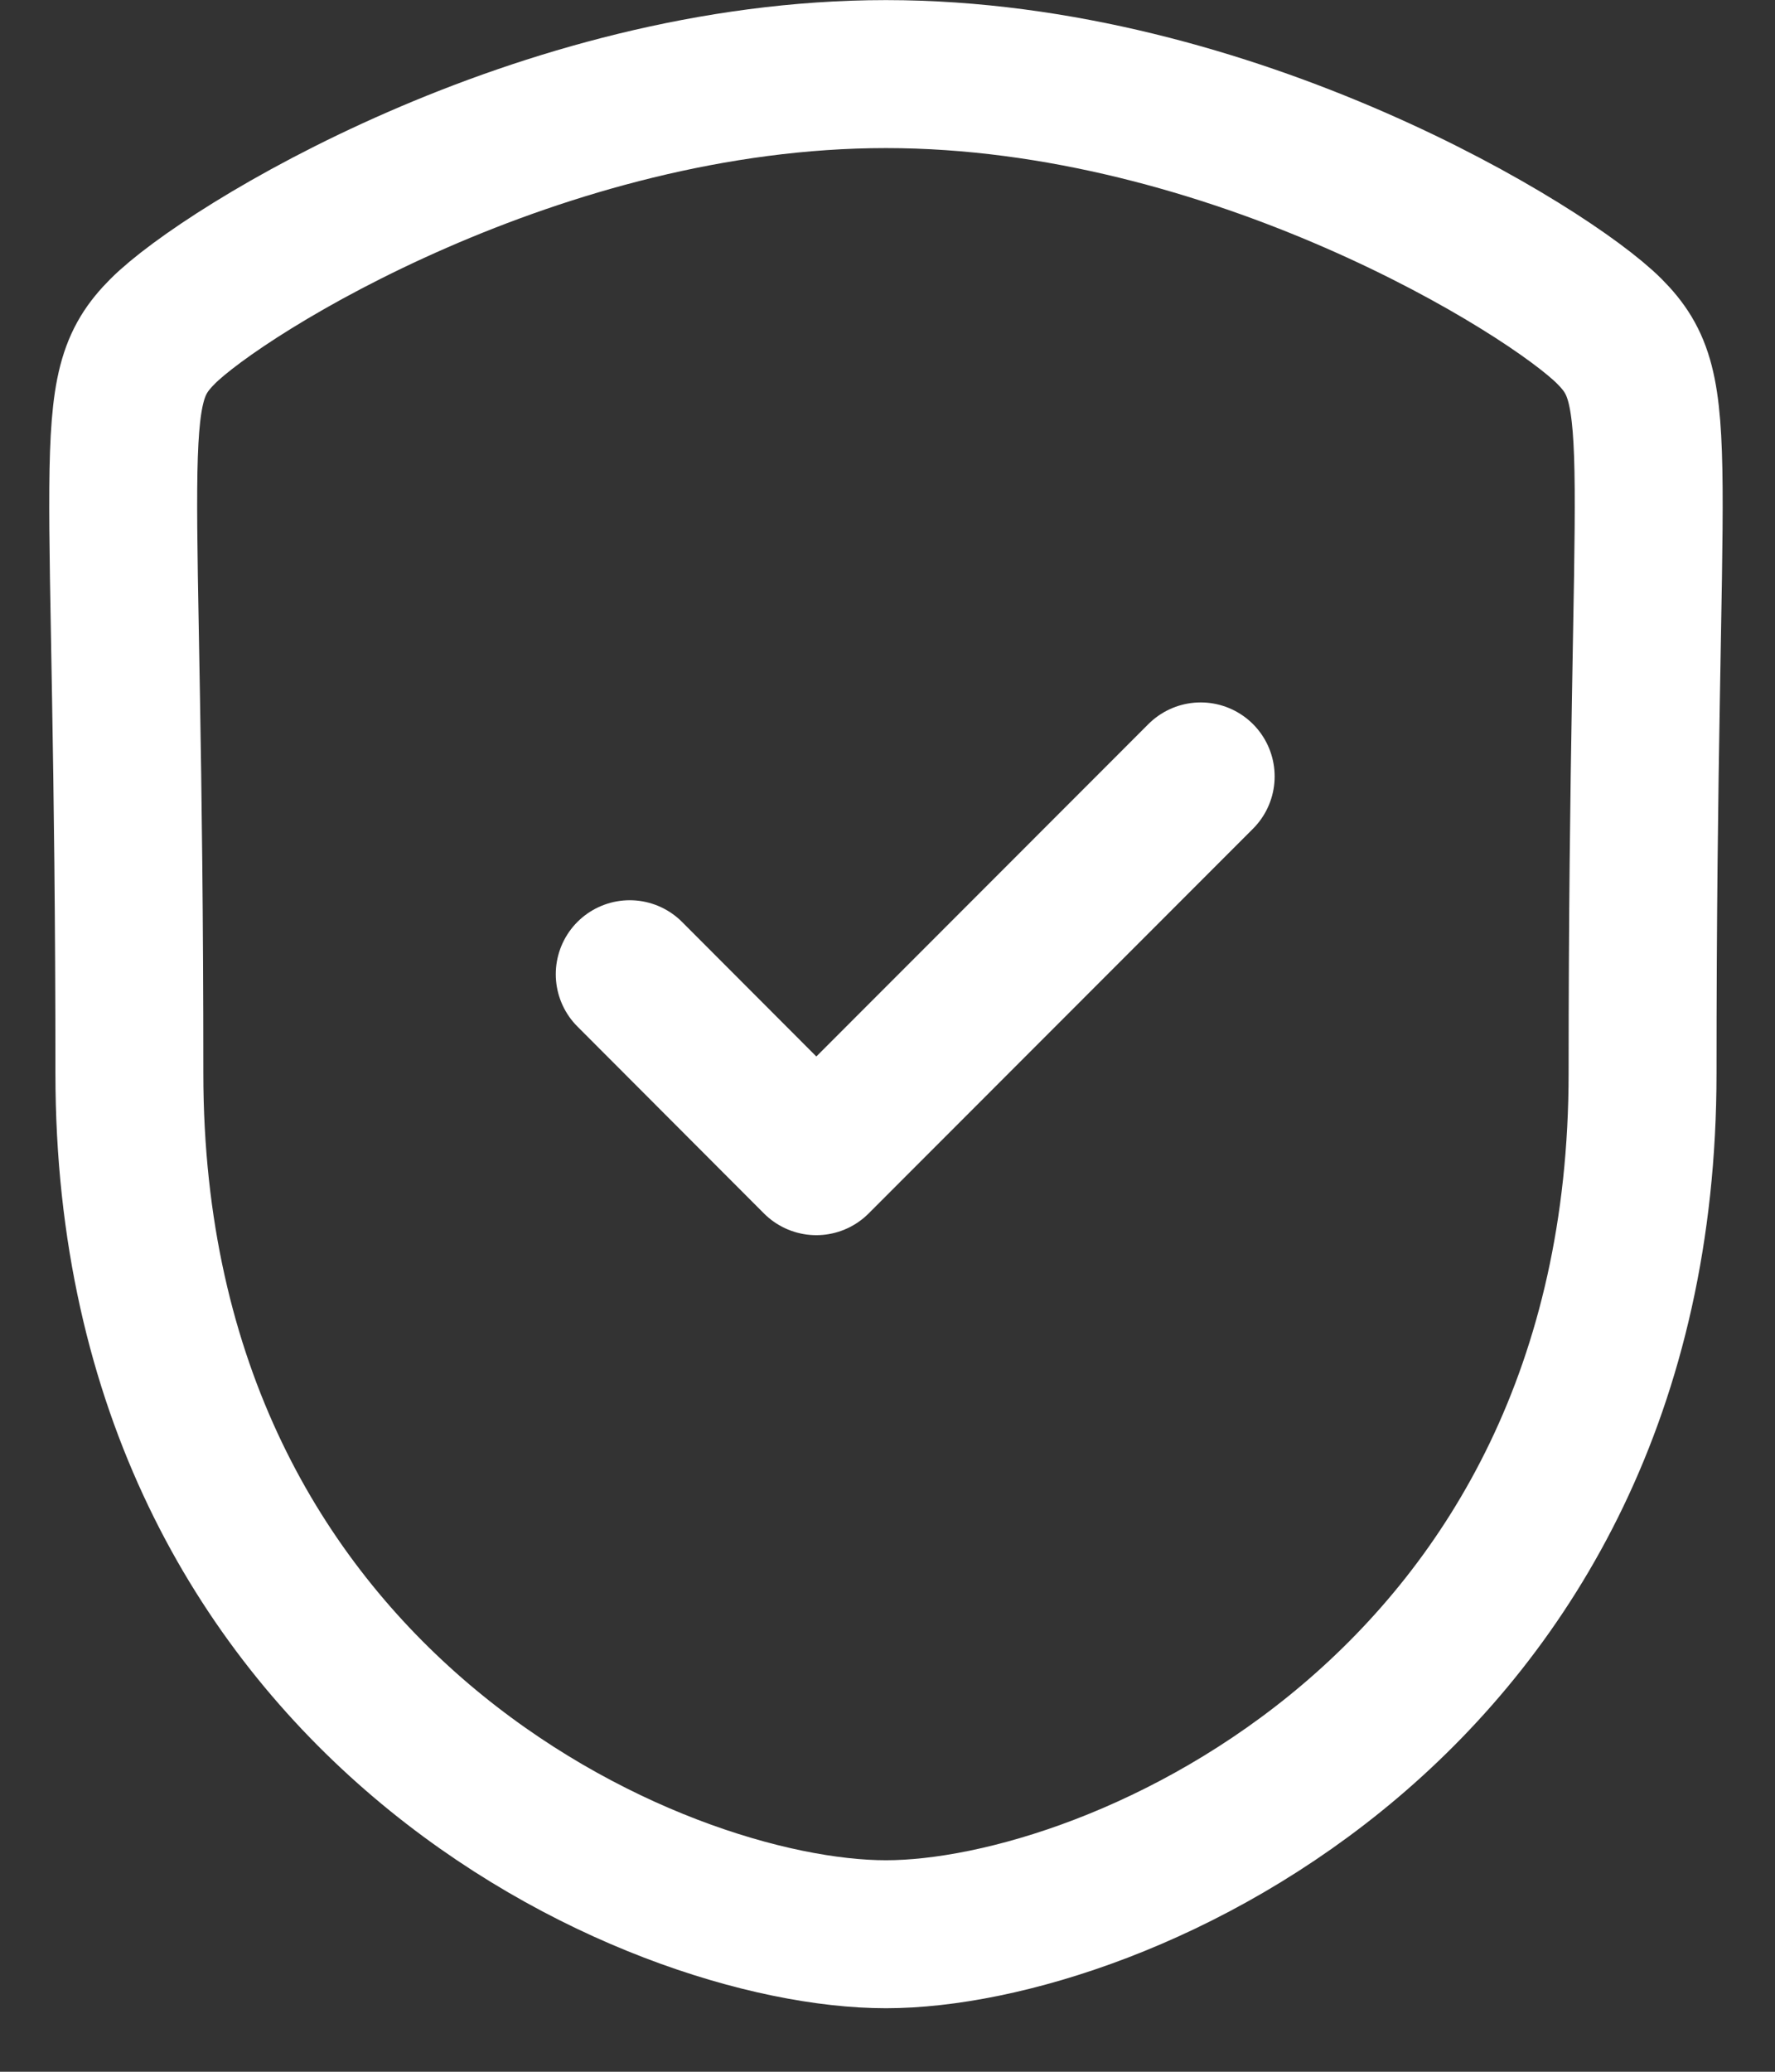 <svg width="18" height="21" viewBox="0 0 18 21" fill="none" xmlns="http://www.w3.org/2000/svg">
<rect x="0" y="0" width="18" height="21" fill="#333333" stroke="none"/>
<path fill-rule="evenodd" clip-rule="evenodd" d="M8.984 19.606C11.319 19.606 16.657 17.284 16.657 10.879C16.657 4.475 16.934 3.974 16.32 3.358C15.704 2.742 12.493 0.751 8.984 0.751C5.475 0.751 2.265 2.742 1.65 3.358C1.034 3.974 1.312 4.475 1.312 10.879C1.312 17.284 6.65 19.606 8.984 19.606Z" stroke="white" stroke-width="1.5" stroke-linecap="round" stroke-linejoin="round"/>
<path d="M6.386 9.875L8.278 11.77L12.176 7.87" stroke="white" stroke-width="1.5" stroke-linecap="round" stroke-linejoin="round"/>
</svg>
